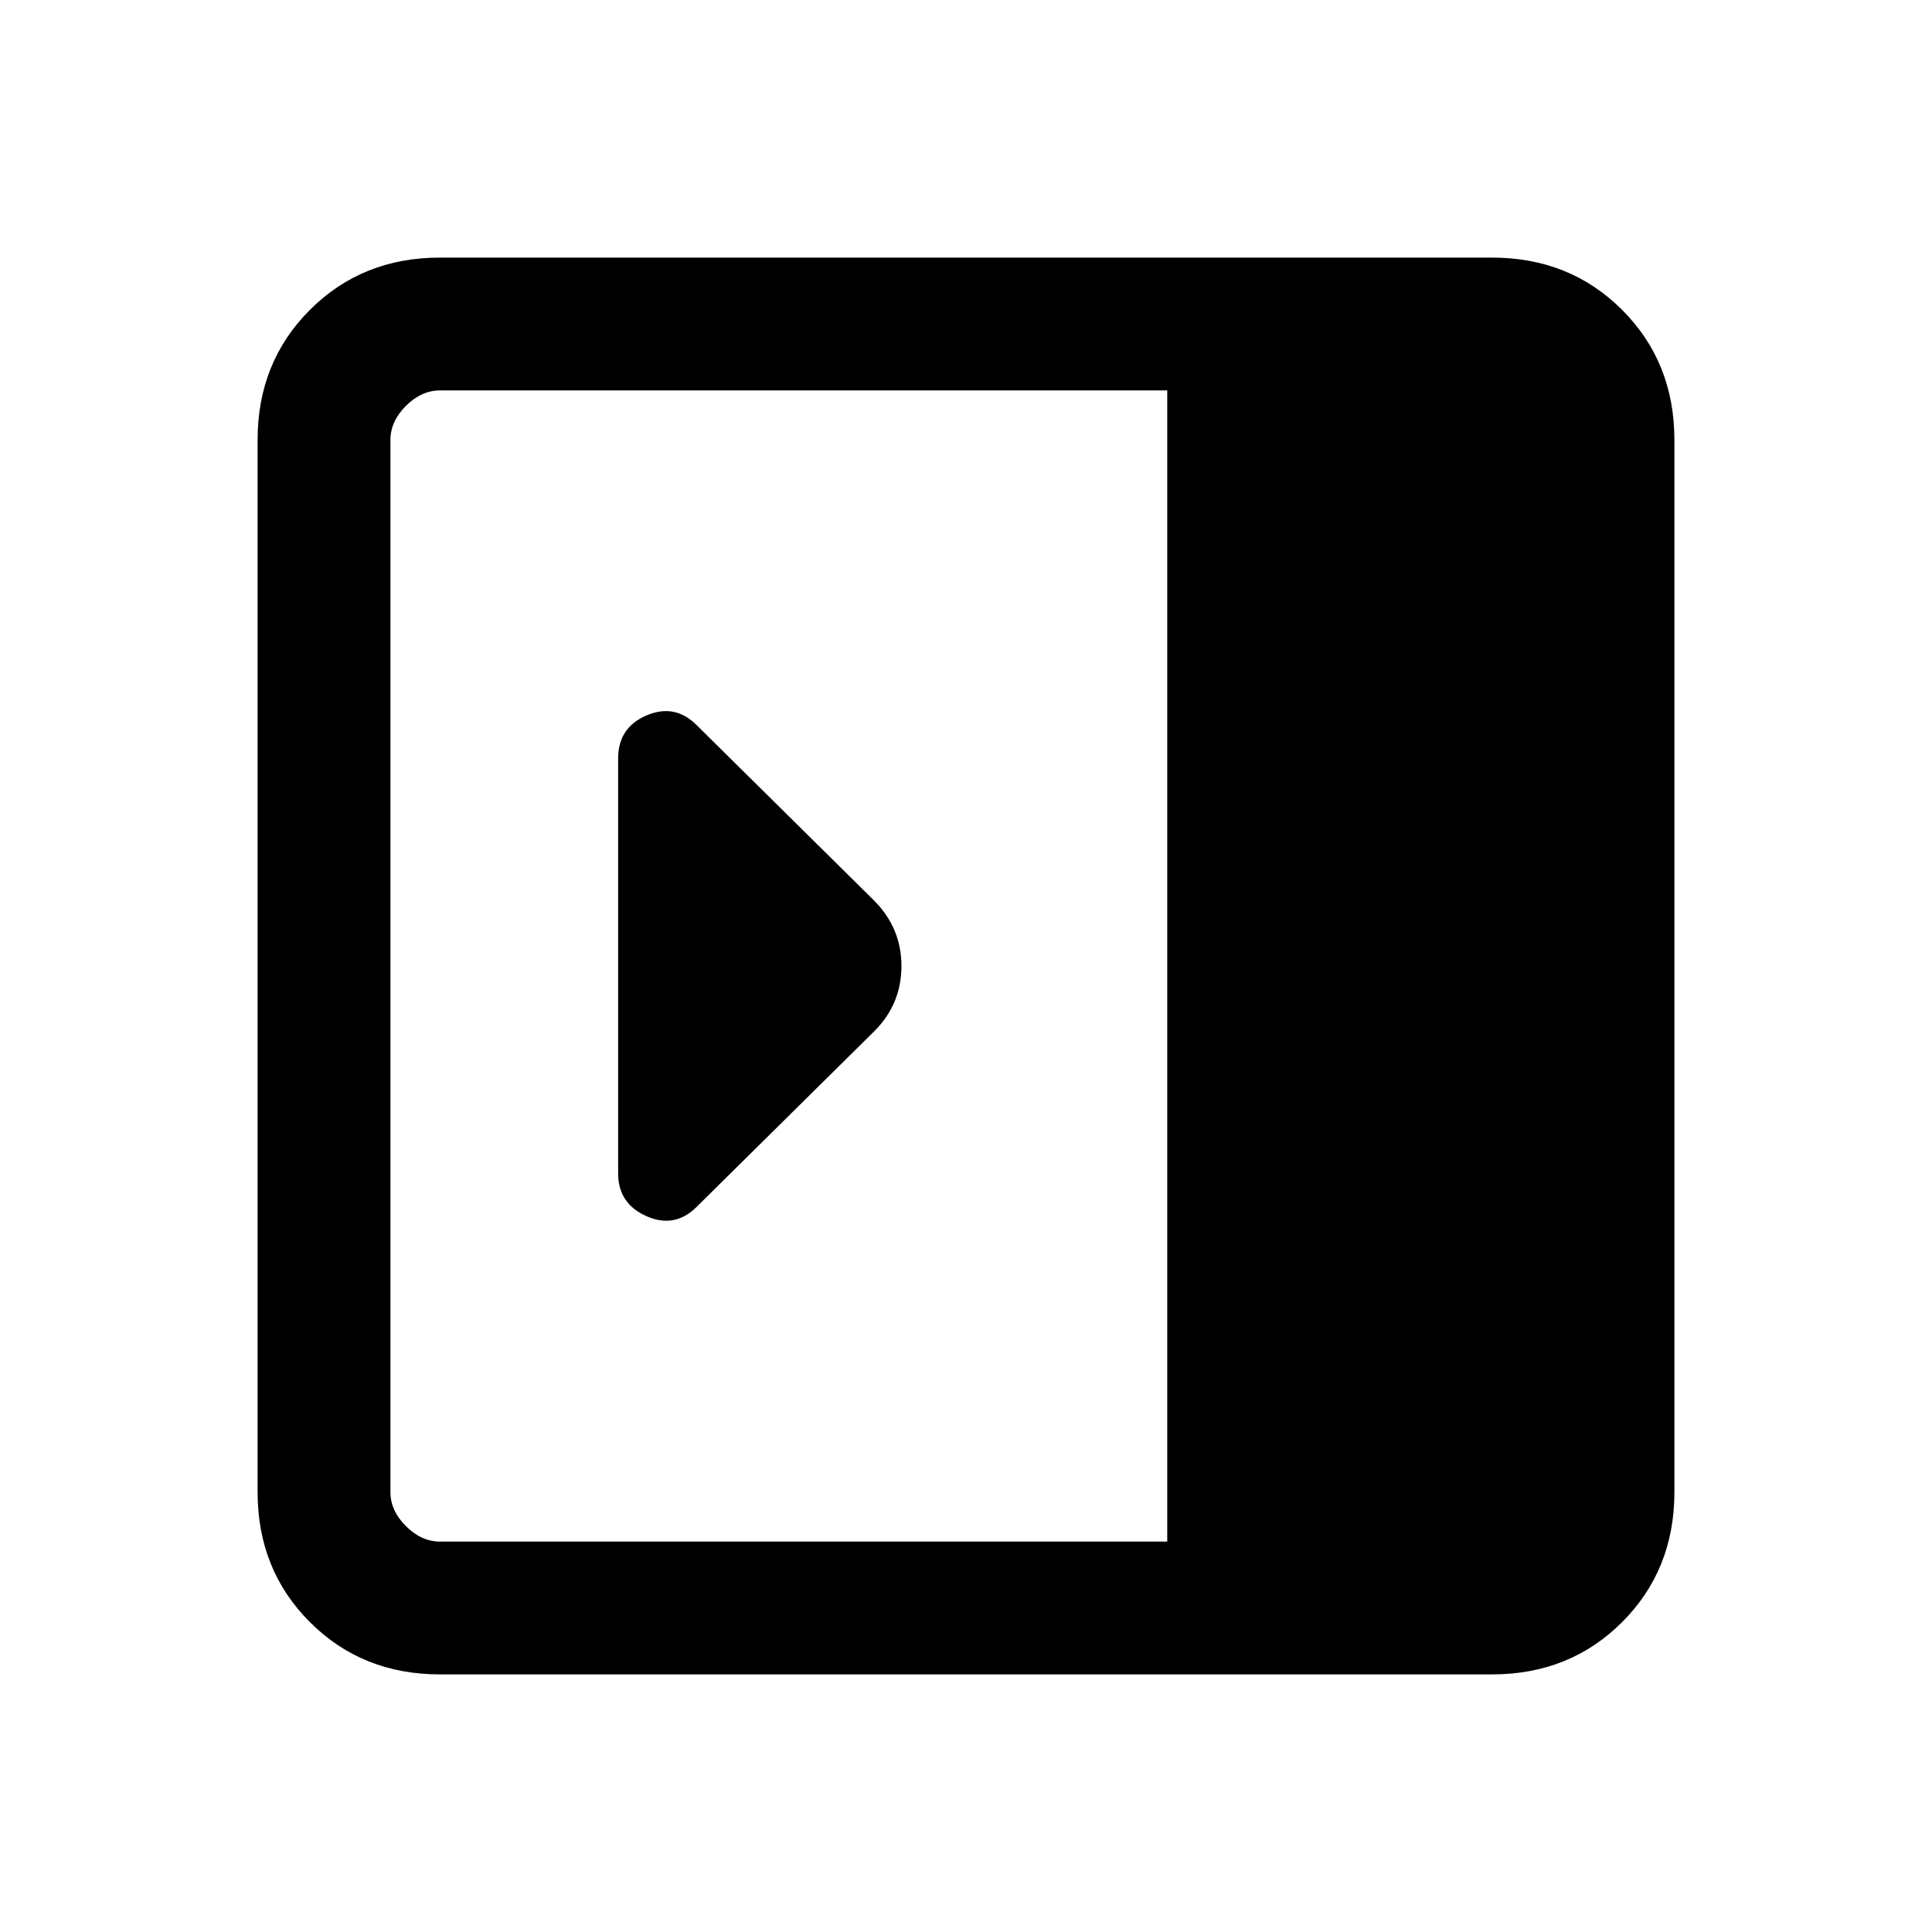 <svg xmlns="http://www.w3.org/2000/svg" height="24" viewBox="0 -960 960 960" width="24"><path d="M307.15-376.94q0 15.02 14.08 21.25t24.96-4.66l88.27-87.27q13.46-13.46 13.46-32.38t-13.69-32.62l-88.06-87.06q-10.86-10.86-24.94-4.82-14.08 6.04-14.08 21.35v206.21ZM218.62-128q-38.66 0-64.64-25.98Q128-179.96 128-218.62v-522.76q0-38.66 25.98-64.64Q179.96-832 218.62-832h522.76q38.66 0 64.64 25.98Q832-780.04 832-741.38v522.76q0 38.66-25.98 64.64Q780.04-128 741.38-128H218.62ZM580-194v-572H218.62q-9.24 0-16.93 7.69-7.69 7.69-7.69 16.93v522.76q0 9.24 7.69 16.93 7.69 7.69 16.93 7.69H580Z"/></svg>